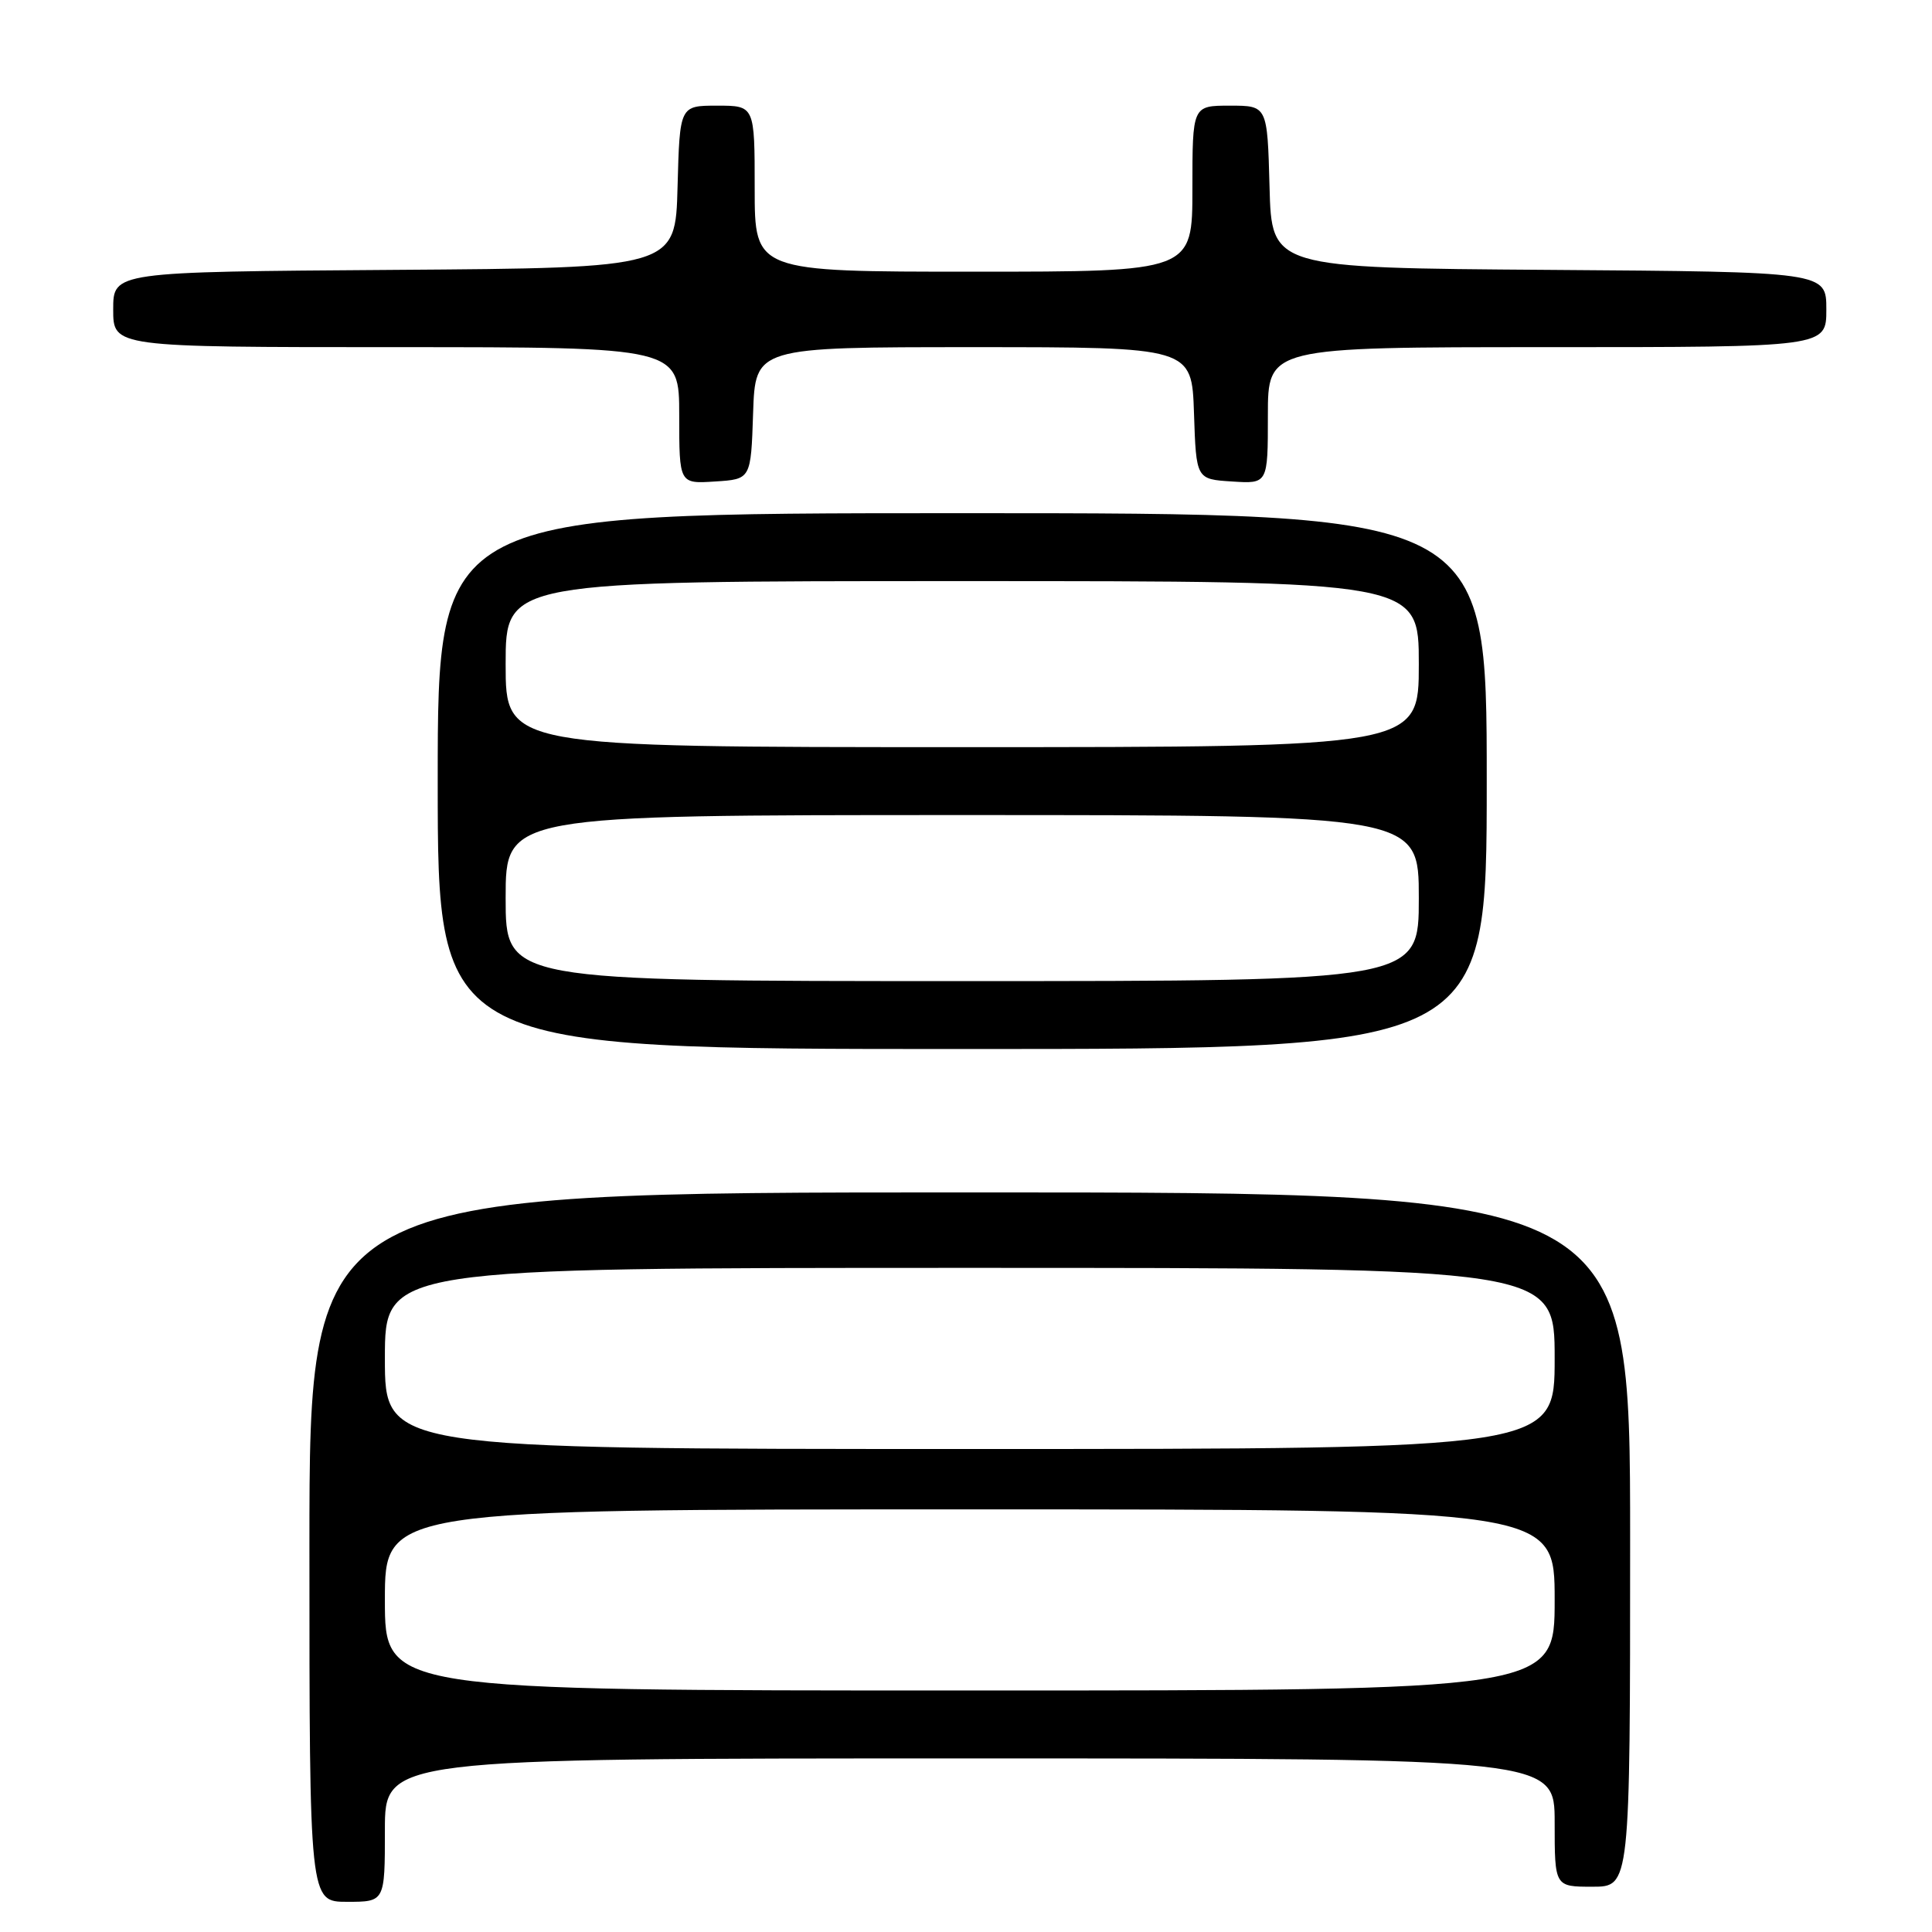 <?xml version="1.0" encoding="UTF-8" standalone="no"?>
<!DOCTYPE svg PUBLIC "-//W3C//DTD SVG 1.1//EN" "http://www.w3.org/Graphics/SVG/1.1/DTD/svg11.dtd" >
<svg xmlns="http://www.w3.org/2000/svg" xmlns:xlink="http://www.w3.org/1999/xlink" version="1.1" viewBox="0 0 256 256">
 <g >
 <path fill="currentColor"
d=" M 51.00 242.50 C 51.00 233.00 51.00 233.00 128.50 233.00 C 206.00 233.00 206.00 233.00 206.00 241.50 C 206.00 250.00 206.00 250.00 211.00 250.00 C 216.00 250.00 216.00 250.00 216.00 204.00 C 216.00 158.00 216.00 158.00 128.50 158.00 C 41.00 158.00 41.00 158.00 41.00 205.00 C 41.00 252.00 41.00 252.00 46.00 252.00 C 51.00 252.00 51.00 252.00 51.00 242.50 Z  M 197.00 103.50 C 197.00 68.00 197.00 68.00 127.50 68.00 C 58.00 68.00 58.00 68.00 58.00 103.50 C 58.00 139.00 58.00 139.00 127.50 139.00 C 197.00 139.00 197.00 139.00 197.00 103.50 Z  M 99.79 54.75 C 100.08 46.00 100.08 46.00 129.00 46.00 C 157.92 46.00 157.92 46.00 158.21 54.75 C 158.50 63.50 158.50 63.50 163.25 63.80 C 168.00 64.11 168.00 64.11 168.00 55.05 C 168.00 46.00 168.00 46.00 205.00 46.00 C 242.00 46.00 242.00 46.00 242.00 41.01 C 242.00 36.02 242.00 36.02 205.25 35.76 C 168.50 35.50 168.50 35.50 168.22 24.75 C 167.93 14.00 167.93 14.00 162.97 14.00 C 158.00 14.00 158.00 14.00 158.00 25.00 C 158.00 36.00 158.00 36.00 129.00 36.00 C 100.00 36.00 100.00 36.00 100.00 25.00 C 100.00 14.00 100.00 14.00 95.03 14.00 C 90.07 14.00 90.07 14.00 89.78 24.75 C 89.50 35.50 89.50 35.50 52.25 35.76 C 15.00 36.02 15.00 36.02 15.00 41.01 C 15.00 46.00 15.00 46.00 52.50 46.00 C 90.00 46.00 90.00 46.00 90.00 55.05 C 90.00 64.11 90.00 64.11 94.75 63.80 C 99.50 63.50 99.50 63.50 99.79 54.75 Z  M 51.00 212.00 C 51.00 200.00 51.00 200.00 128.50 200.00 C 206.00 200.00 206.00 200.00 206.00 212.00 C 206.00 224.00 206.00 224.00 128.50 224.00 C 51.00 224.00 51.00 224.00 51.00 212.00 Z  M 51.00 180.00 C 51.00 168.00 51.00 168.00 128.50 168.00 C 206.00 168.00 206.00 168.00 206.00 180.00 C 206.00 192.00 206.00 192.00 128.50 192.00 C 51.00 192.00 51.00 192.00 51.00 180.00 Z  M 67.00 119.00 C 67.00 108.00 67.00 108.00 127.50 108.00 C 188.00 108.00 188.00 108.00 188.00 119.00 C 188.00 130.00 188.00 130.00 127.50 130.00 C 67.00 130.00 67.00 130.00 67.00 119.00 Z  M 67.00 88.00 C 67.00 77.00 67.00 77.00 127.50 77.00 C 188.00 77.00 188.00 77.00 188.00 88.00 C 188.00 99.00 188.00 99.00 127.50 99.00 C 67.00 99.00 67.00 99.00 67.00 88.00 Z "/>
</g>
</svg>
